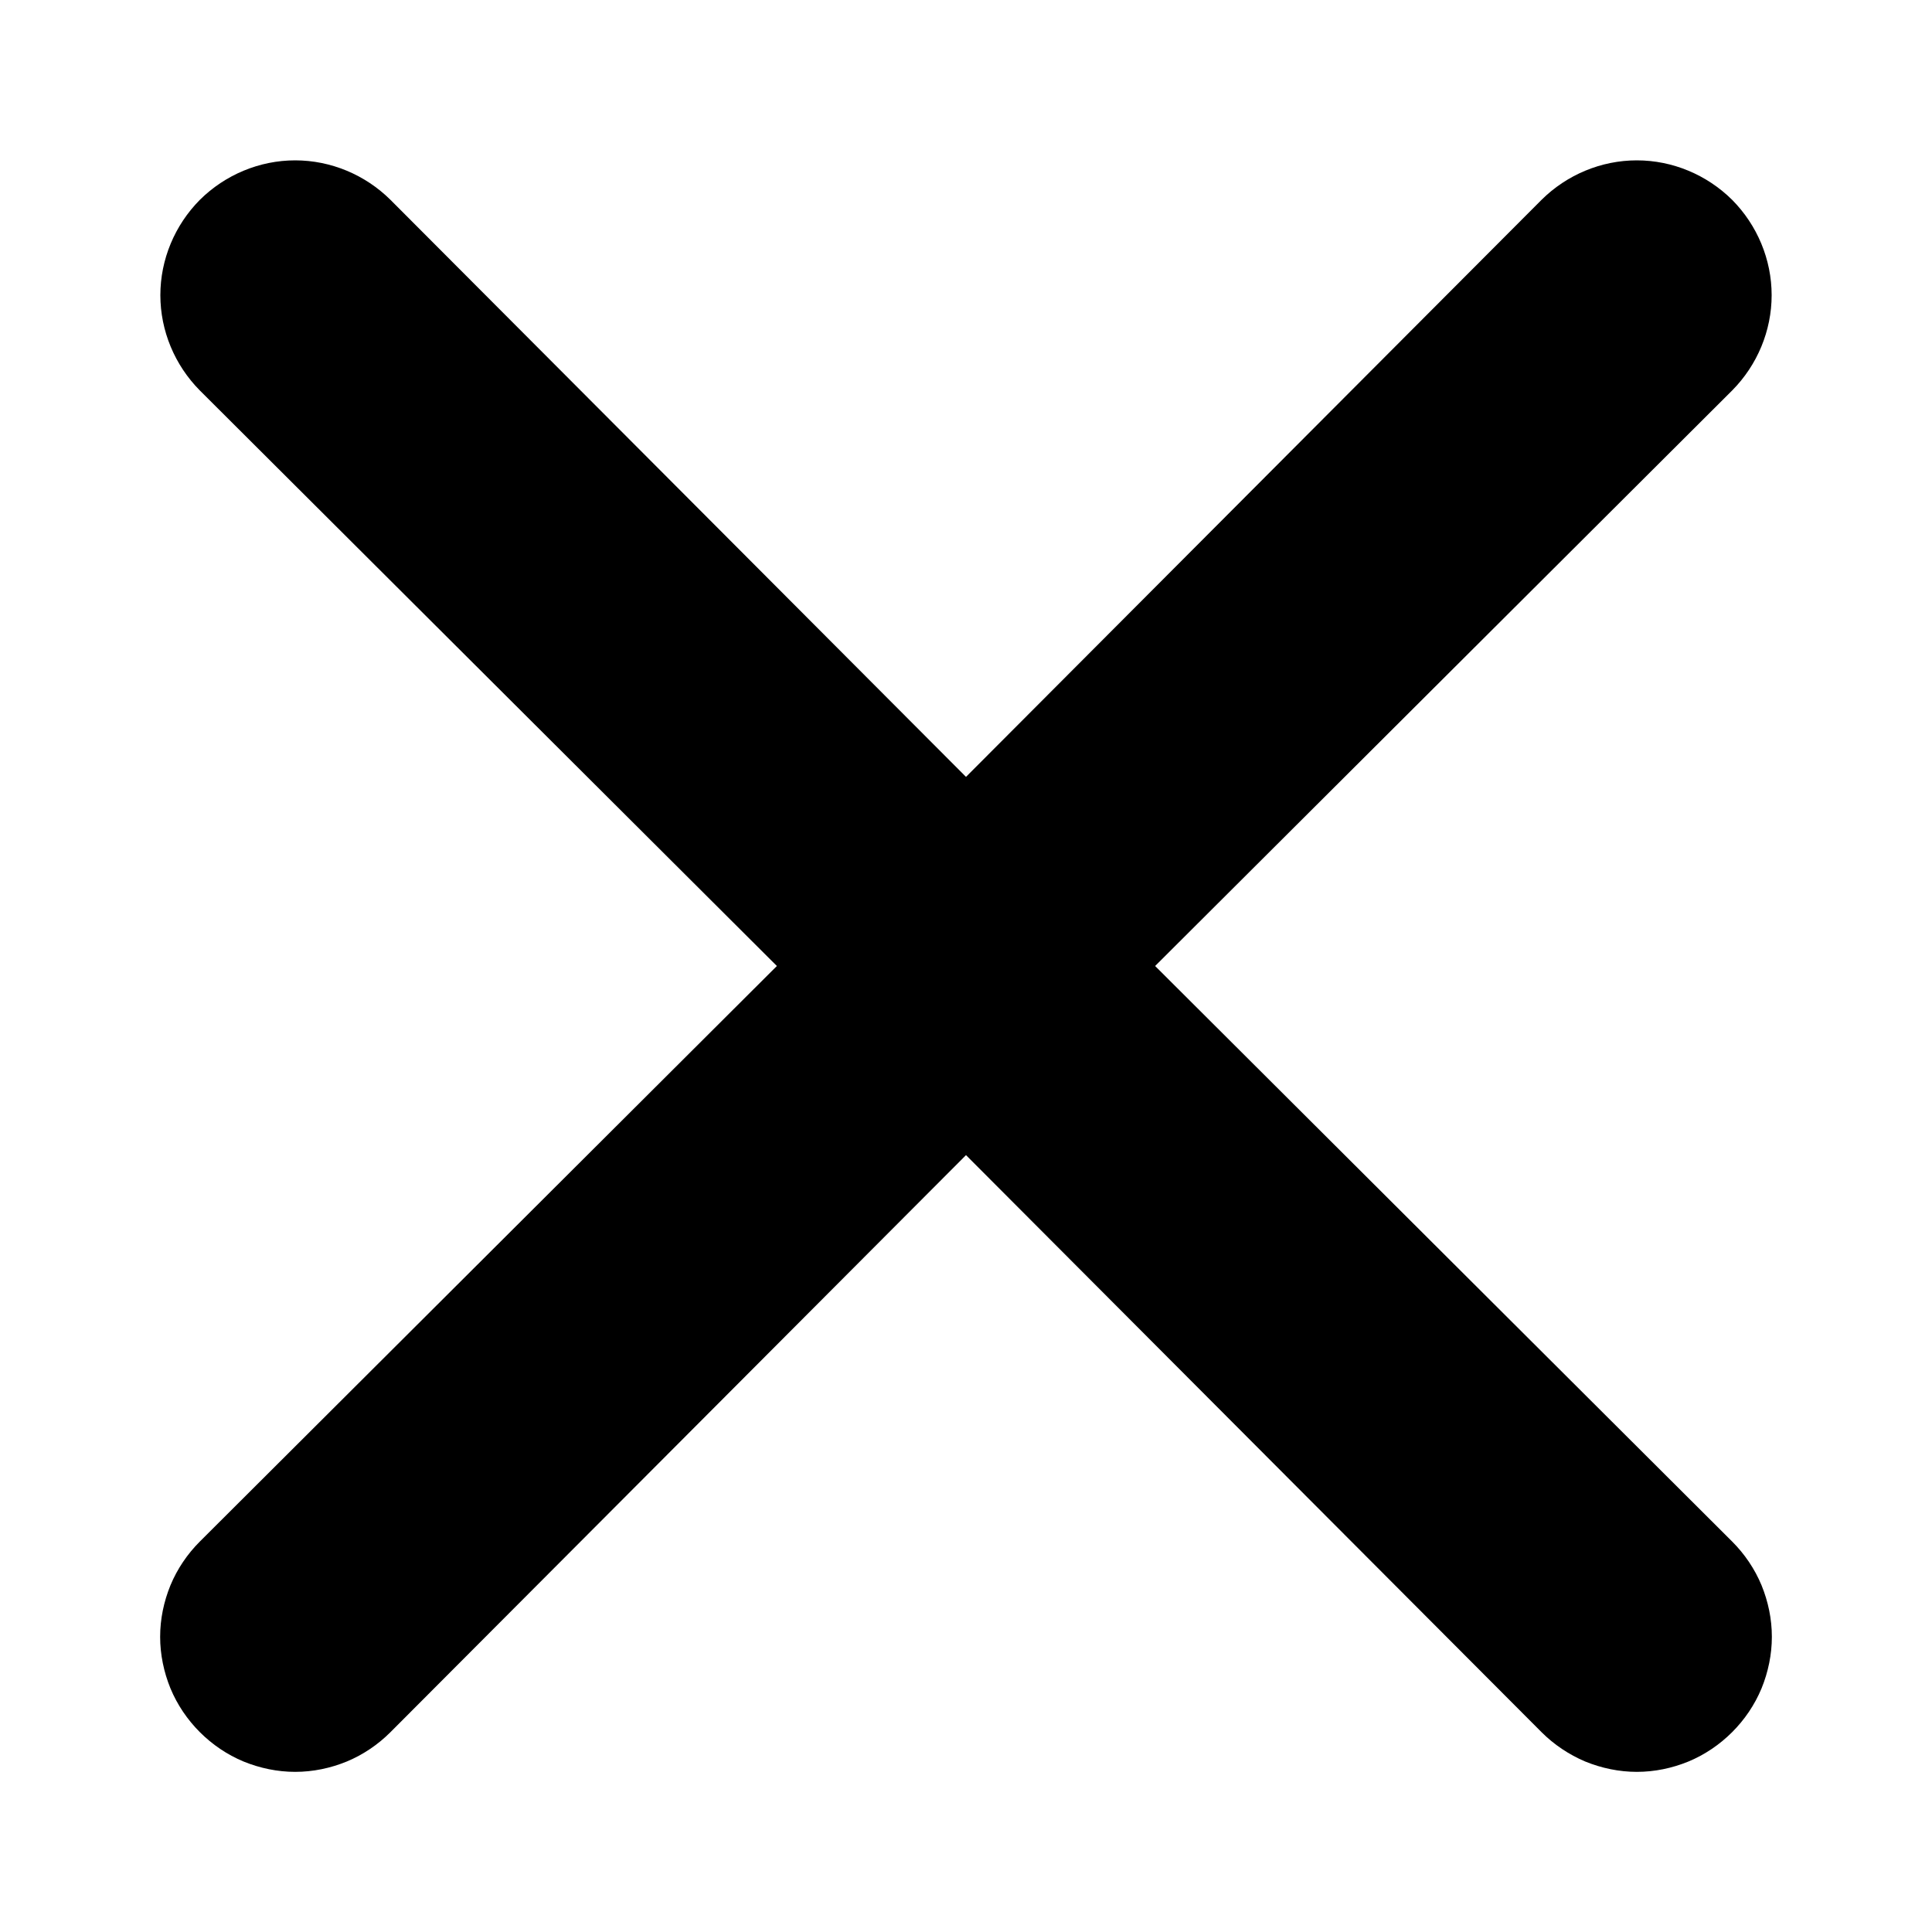 <svg width="9" height="9" viewBox="0 0 9 9" fill="none" xmlns="http://www.w3.org/2000/svg">
<path d="M5.381 4.5L8.069 1.819C8.186 1.701 8.253 1.541 8.253 1.375C8.253 1.209 8.186 1.049 8.069 0.931C7.951 0.814 7.791 0.747 7.625 0.747C7.459 0.747 7.299 0.814 7.181 0.931L4.5 3.619L1.819 0.931C1.701 0.814 1.541 0.747 1.375 0.747C1.209 0.747 1.049 0.814 0.931 0.931C0.814 1.049 0.747 1.209 0.747 1.375C0.747 1.541 0.814 1.701 0.931 1.819L3.619 4.5L0.931 7.181C0.873 7.239 0.826 7.308 0.794 7.385C0.763 7.461 0.746 7.542 0.746 7.625C0.746 7.707 0.763 7.789 0.794 7.865C0.826 7.942 0.873 8.011 0.931 8.069C0.989 8.127 1.058 8.174 1.135 8.206C1.211 8.237 1.293 8.254 1.375 8.254C1.458 8.254 1.539 8.237 1.615 8.206C1.692 8.174 1.761 8.127 1.819 8.069L4.5 5.381L7.181 8.069C7.239 8.127 7.309 8.174 7.385 8.206C7.461 8.237 7.543 8.254 7.625 8.254C7.708 8.254 7.789 8.237 7.865 8.206C7.942 8.174 8.011 8.127 8.069 8.069C8.127 8.011 8.174 7.942 8.206 7.865C8.237 7.789 8.254 7.707 8.254 7.625C8.254 7.542 8.237 7.461 8.206 7.385C8.174 7.308 8.127 7.239 8.069 7.181L5.381 4.5Z" fill="black"/>
</svg>
